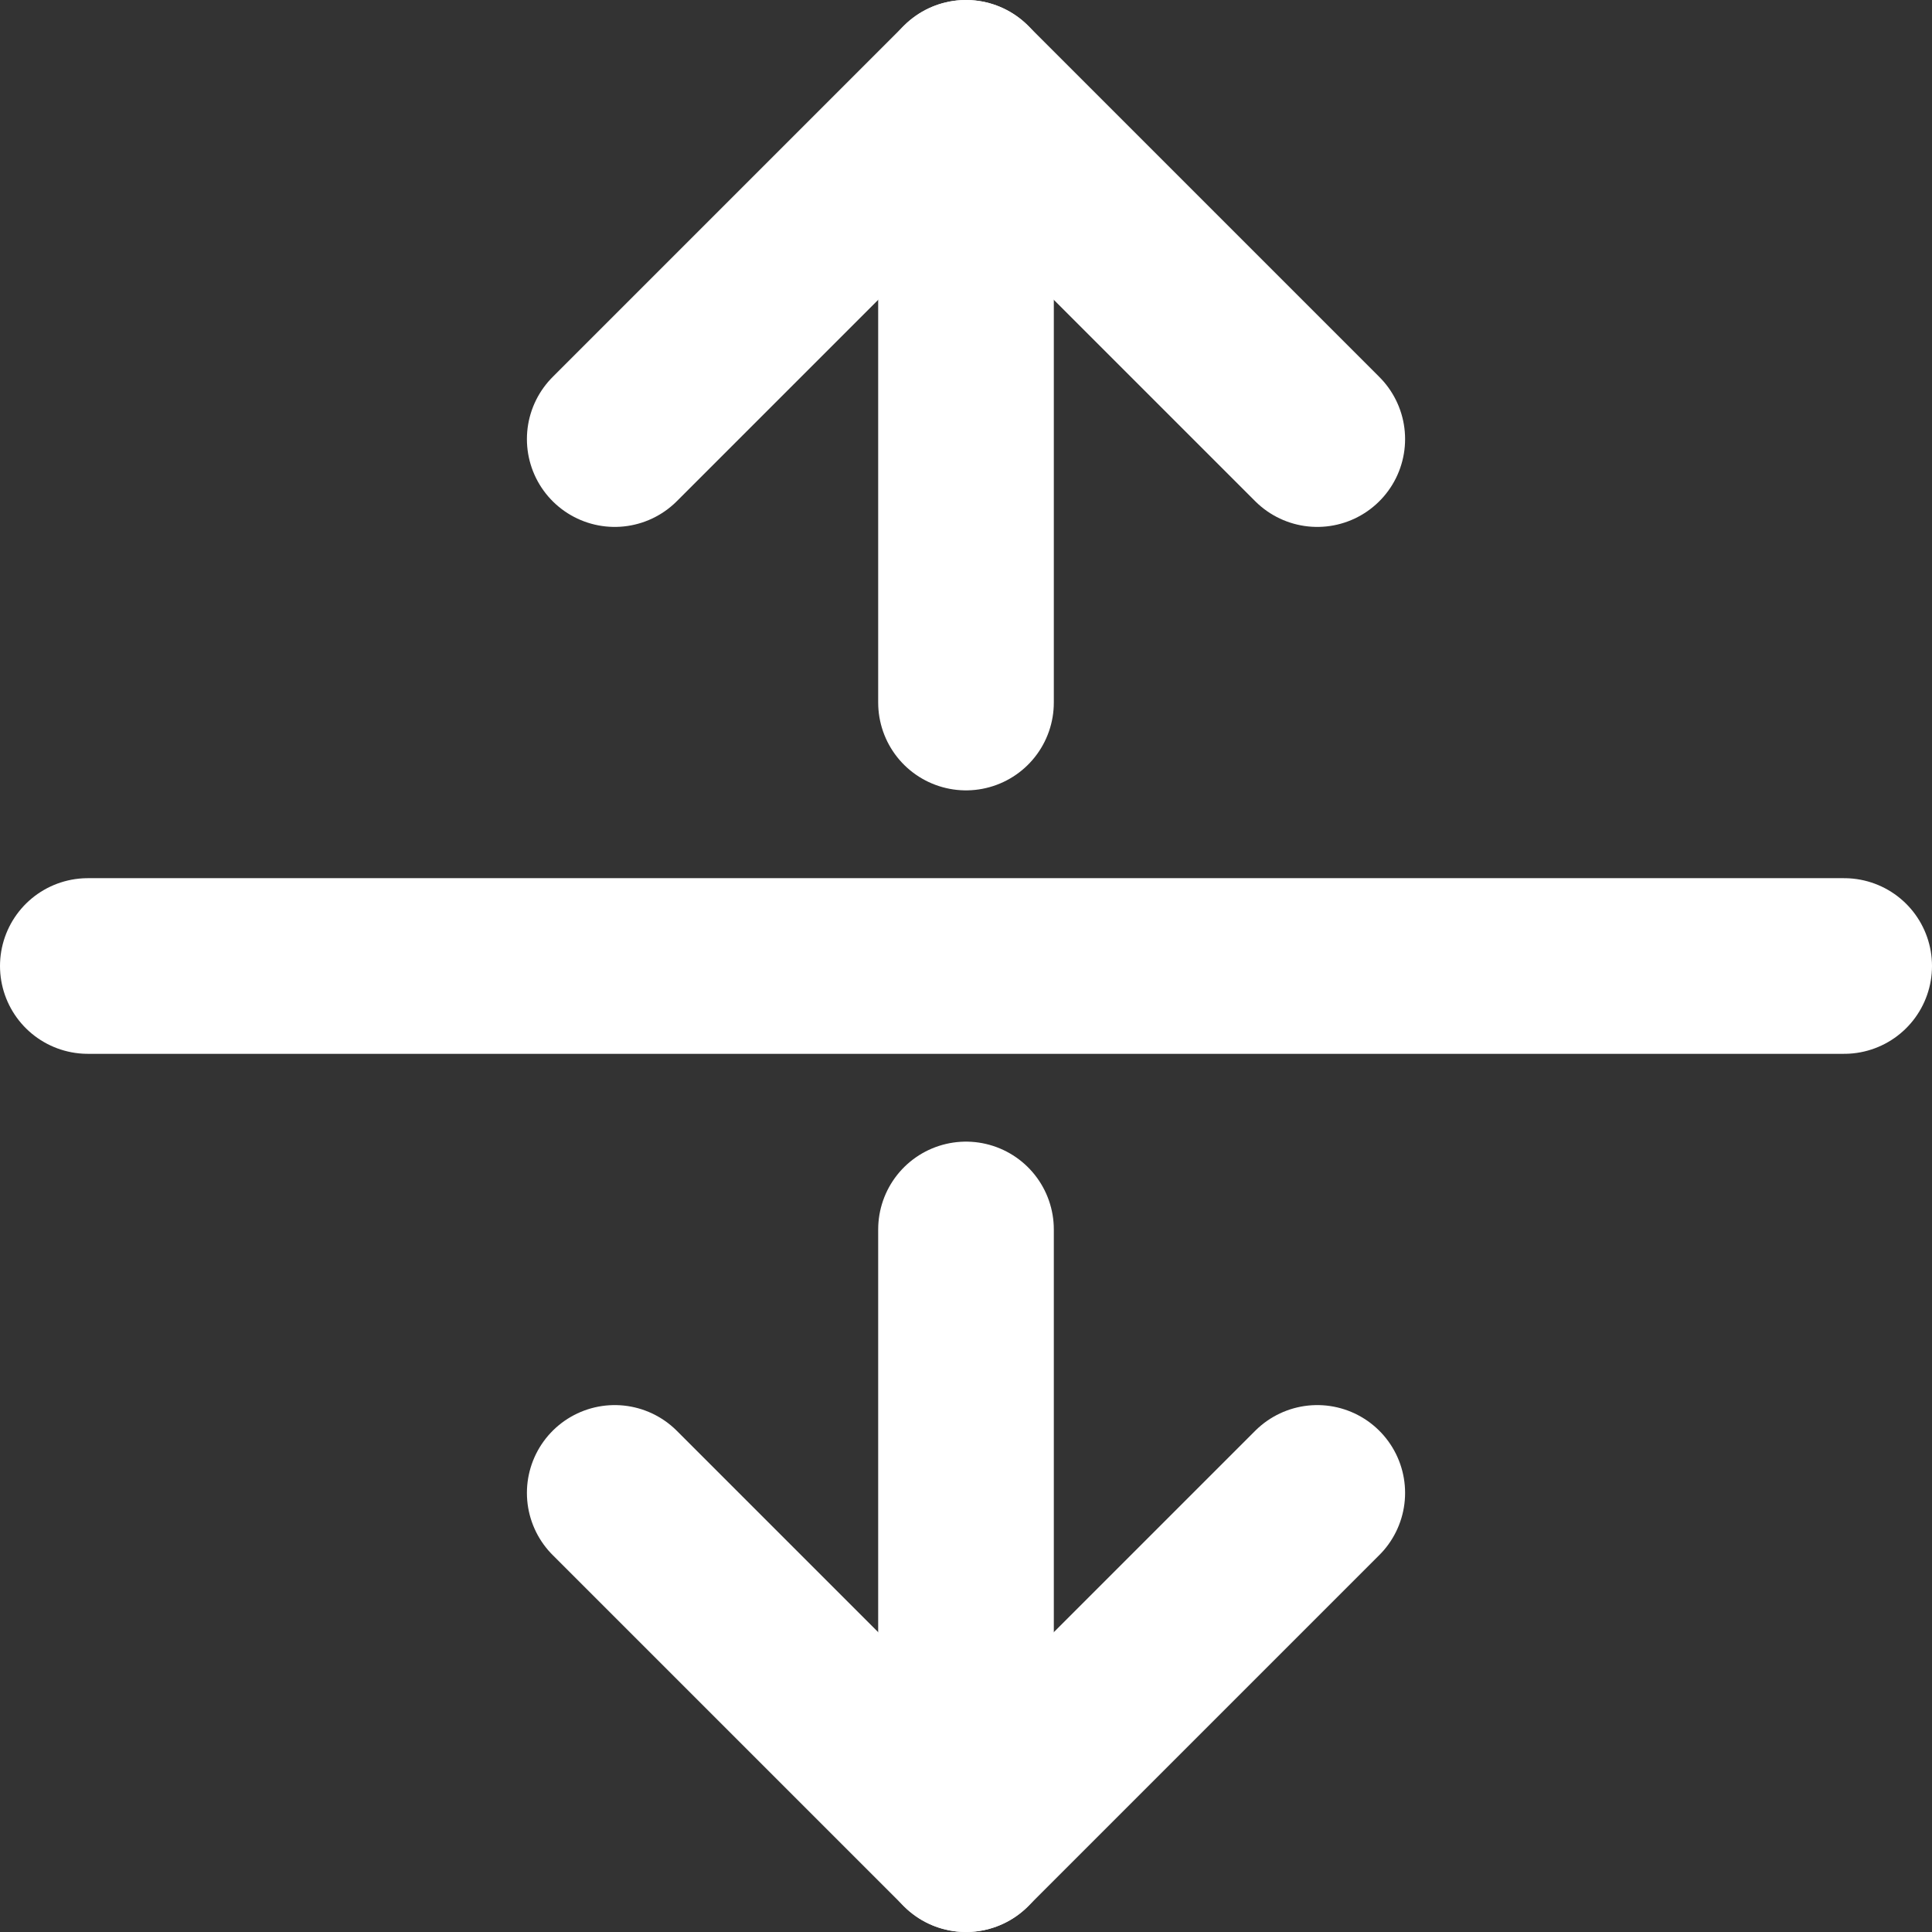 <svg width="22" height="22" viewBox="0 0 22 22" fill="none" xmlns="http://www.w3.org/2000/svg">
<rect x="0" y="0" width="22" height="22" fill="#333333" stroke="none"/>
<path d="M11 14V21" stroke="white" stroke-width="2" stroke-linecap="round" stroke-linejoin="round"/>
<path d="M11 8V1" stroke="white" stroke-width="2" stroke-linecap="round" stroke-linejoin="round"/>
<path d="M15 17L11 21L7 17" stroke="white" stroke-width="2" stroke-linecap="round" stroke-linejoin="round"/>
<path d="M7 5L11 1L15 5" stroke="white" stroke-width="2" stroke-linecap="round" stroke-linejoin="round"/>
<path d="M21 11H1" stroke="white" stroke-width="2" stroke-linecap="round" stroke-linejoin="round"/>
</svg>
